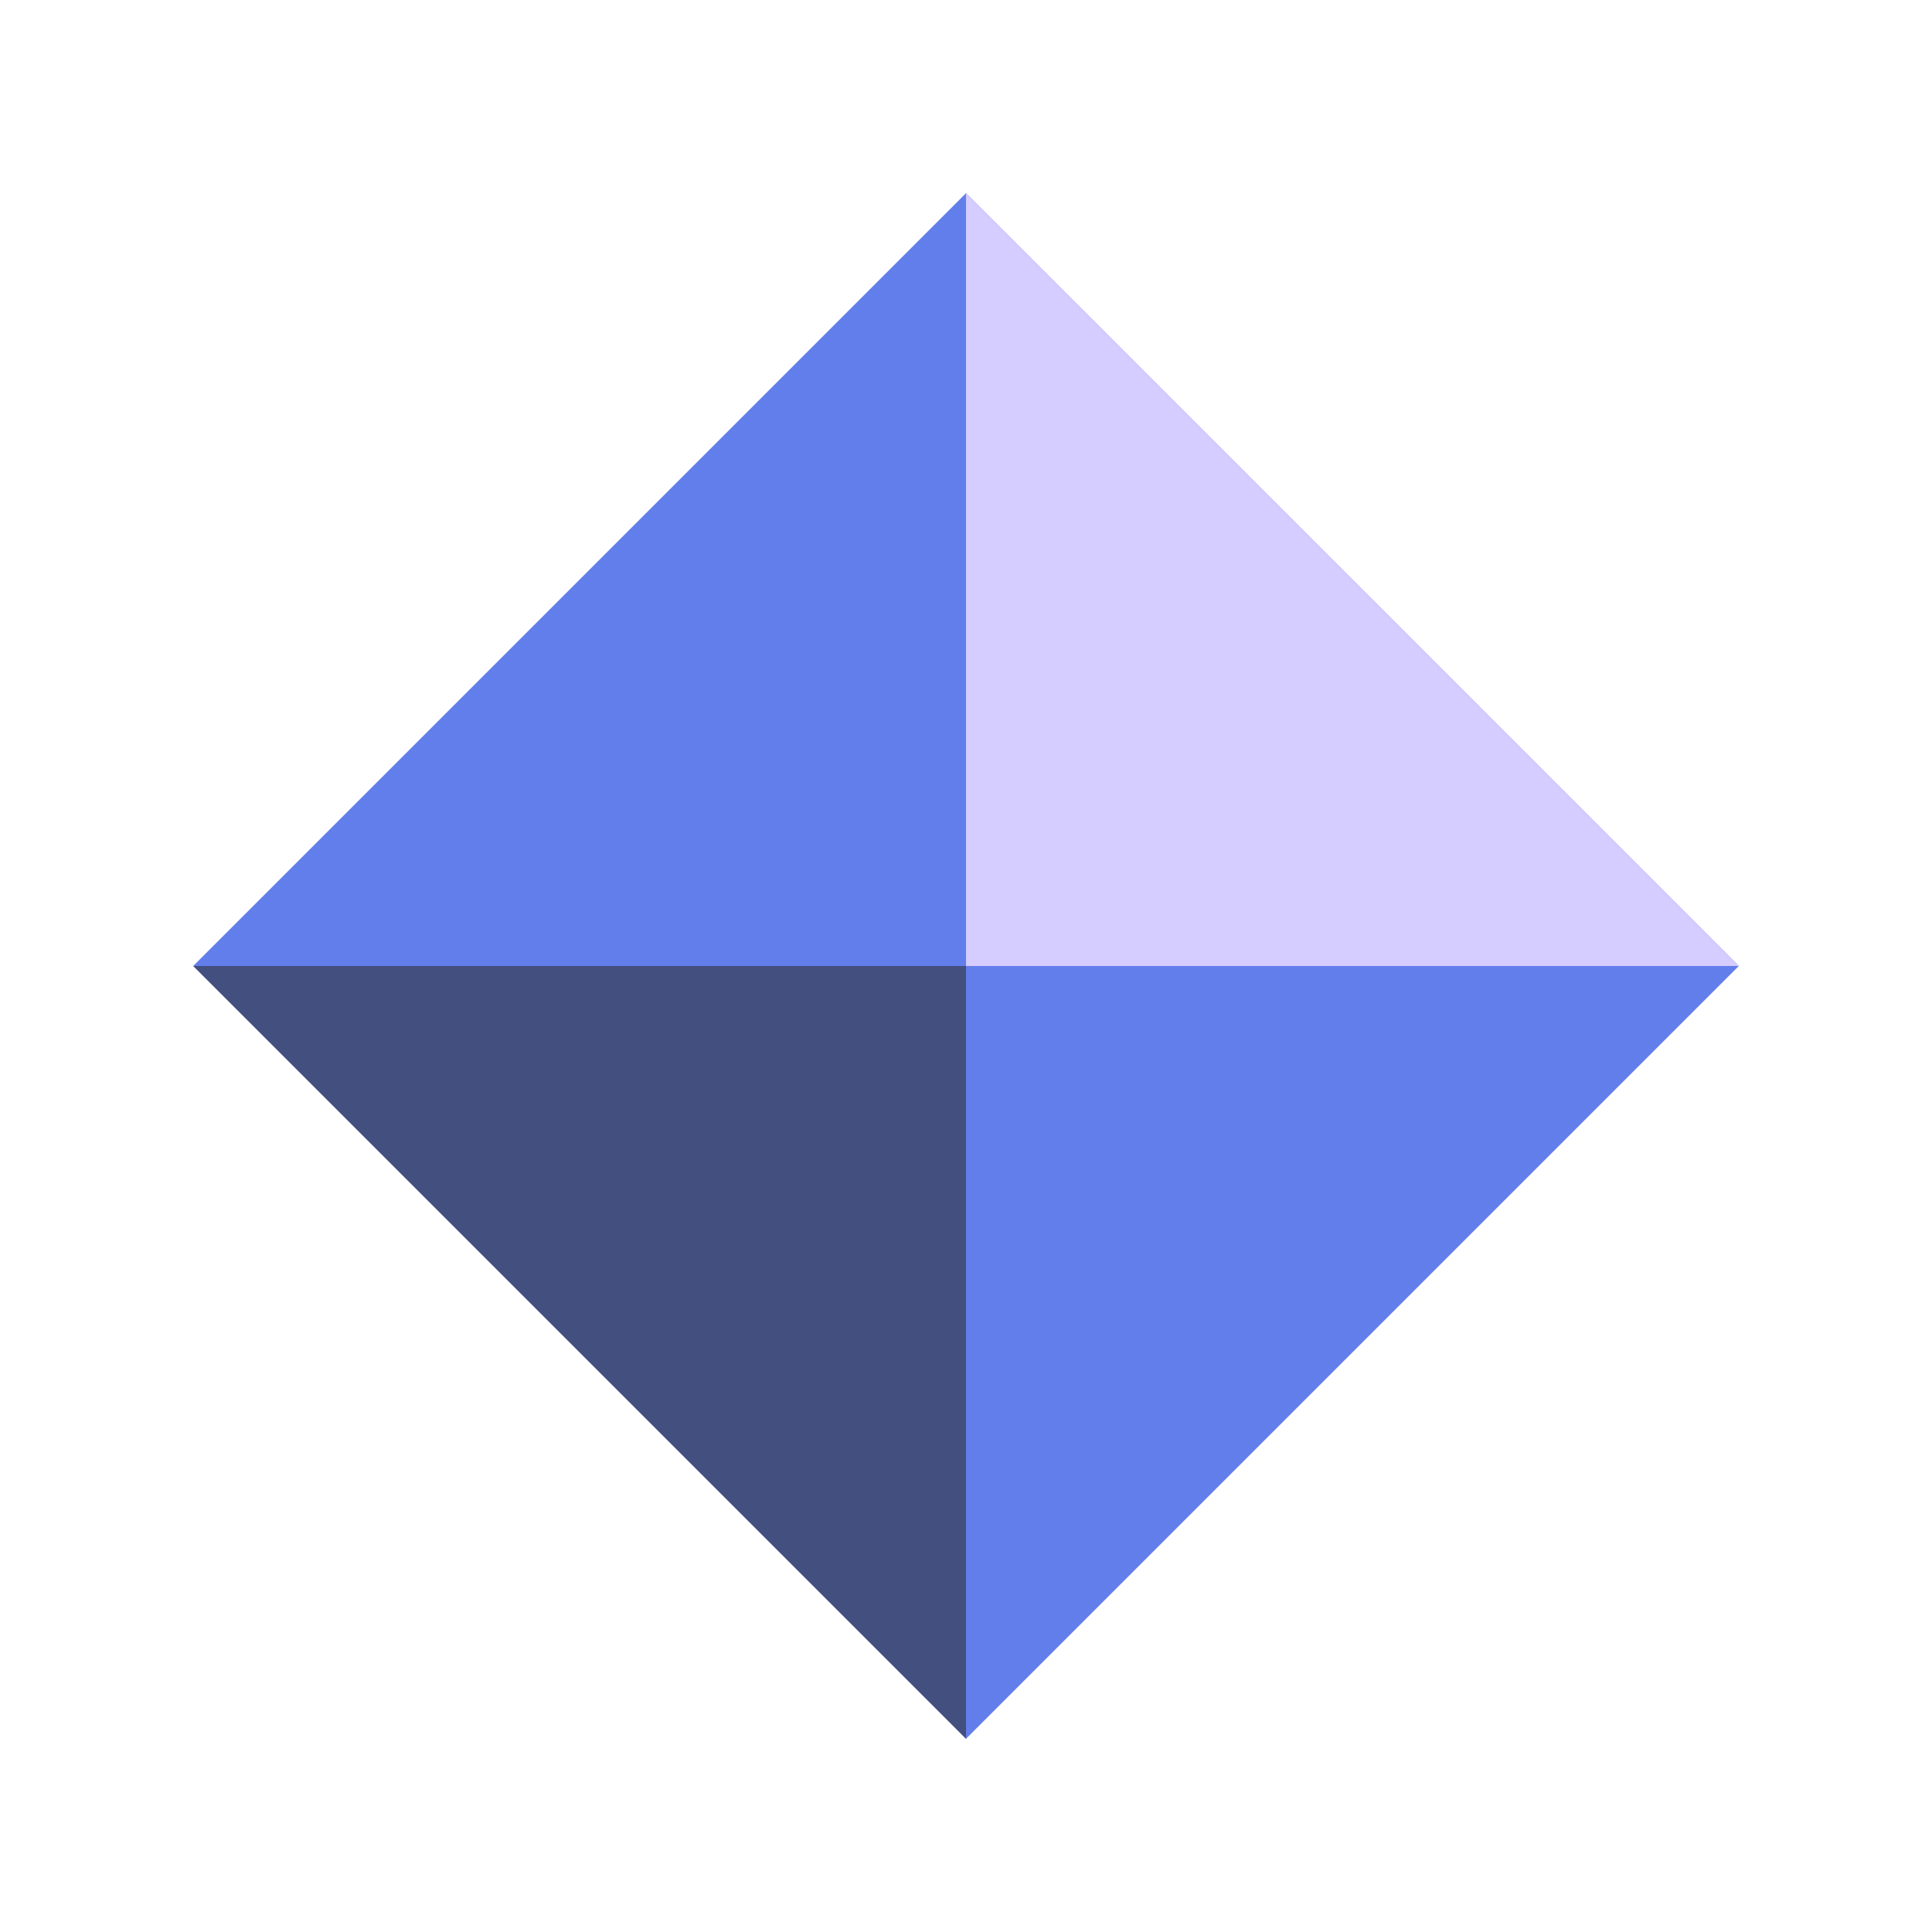 <svg xmlns="http://www.w3.org/2000/svg" width="100" height="100" viewBox="0 0 100 100">
  <polygon points="50,10 90,50 50,90 10,50" fill="#627EEA" />
  <polygon points="50,10 50,50 90,50" fill="#D5CCFF" />
  <polygon points="50,50 50,90 10,50" fill="#2F3136" opacity="0.6" />
</svg> 